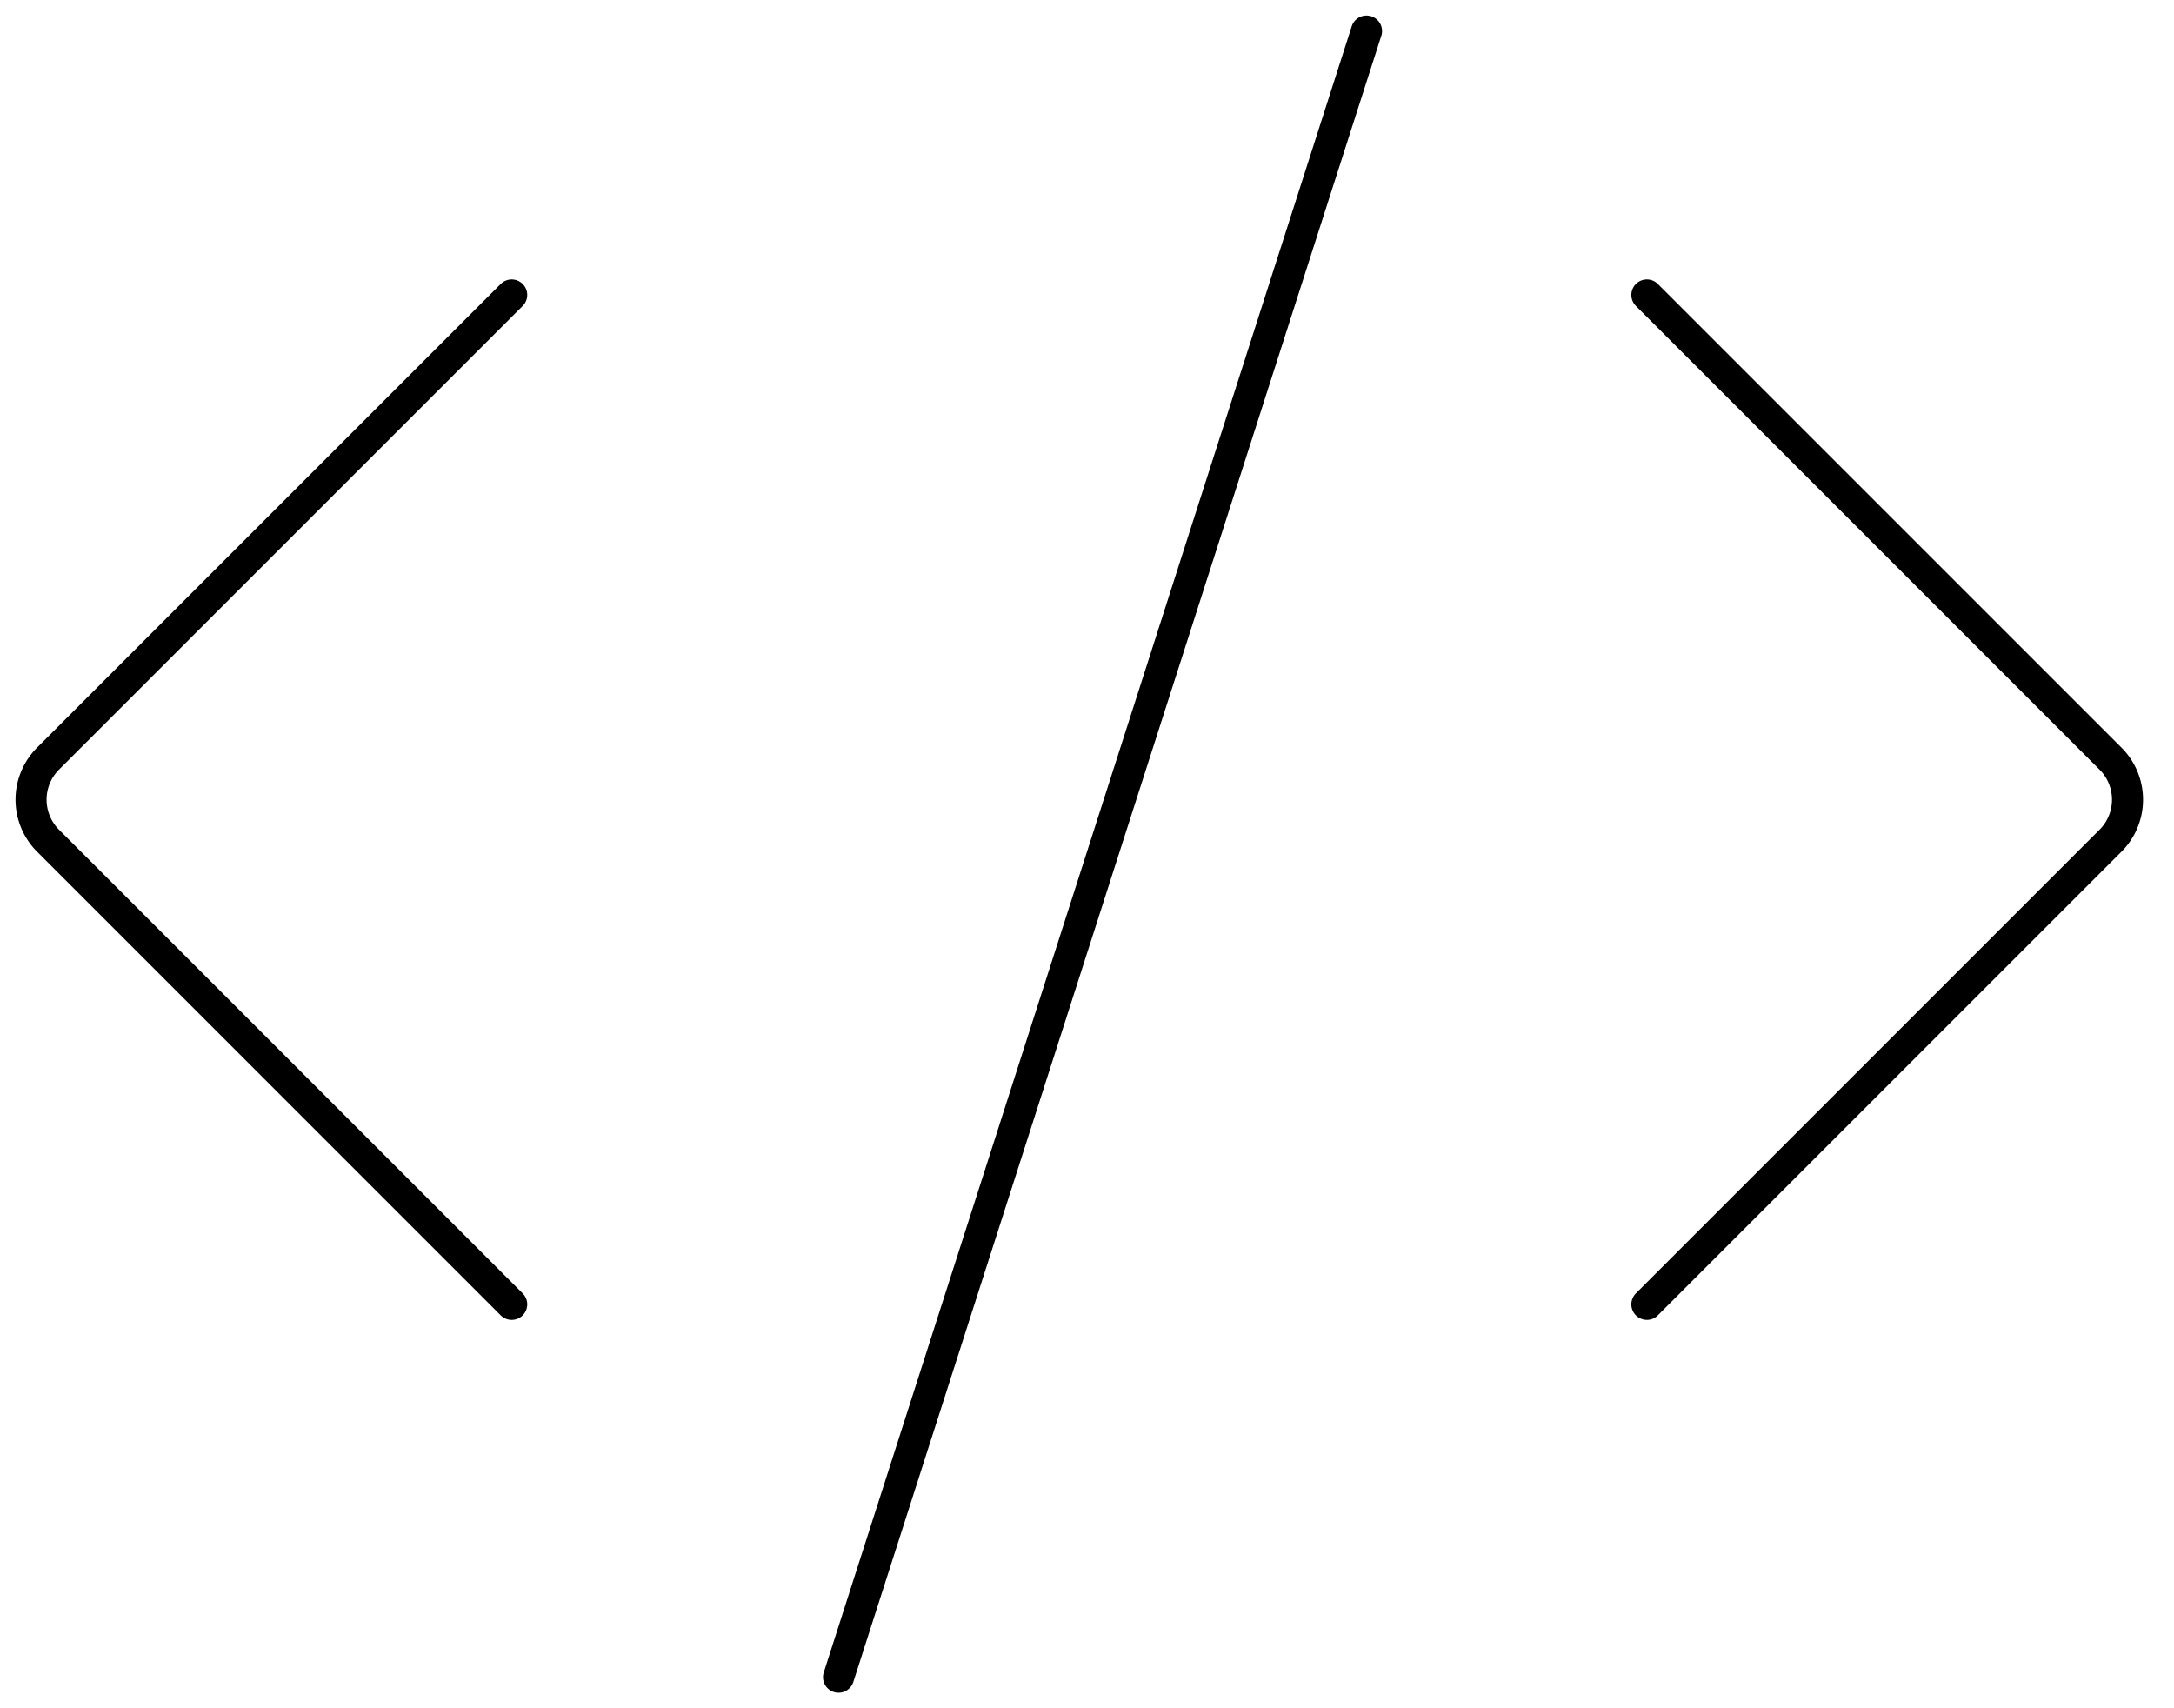 <svg xmlns="http://www.w3.org/2000/svg" width="70" height="55" fill="none" viewBox="0 0 70 55">
  <path stroke="#000001" stroke-linecap="round" stroke-linejoin="round" d="m16.476 9.496-14.9 14.9a1.87 1.87 0 0 0 0 2.7l14.9 14.9m36.551-32.5 14.9 14.9a1.87 1.87 0 0 1 0 2.7l-14.9 14.9M27 54 44 1"/>
</svg>

